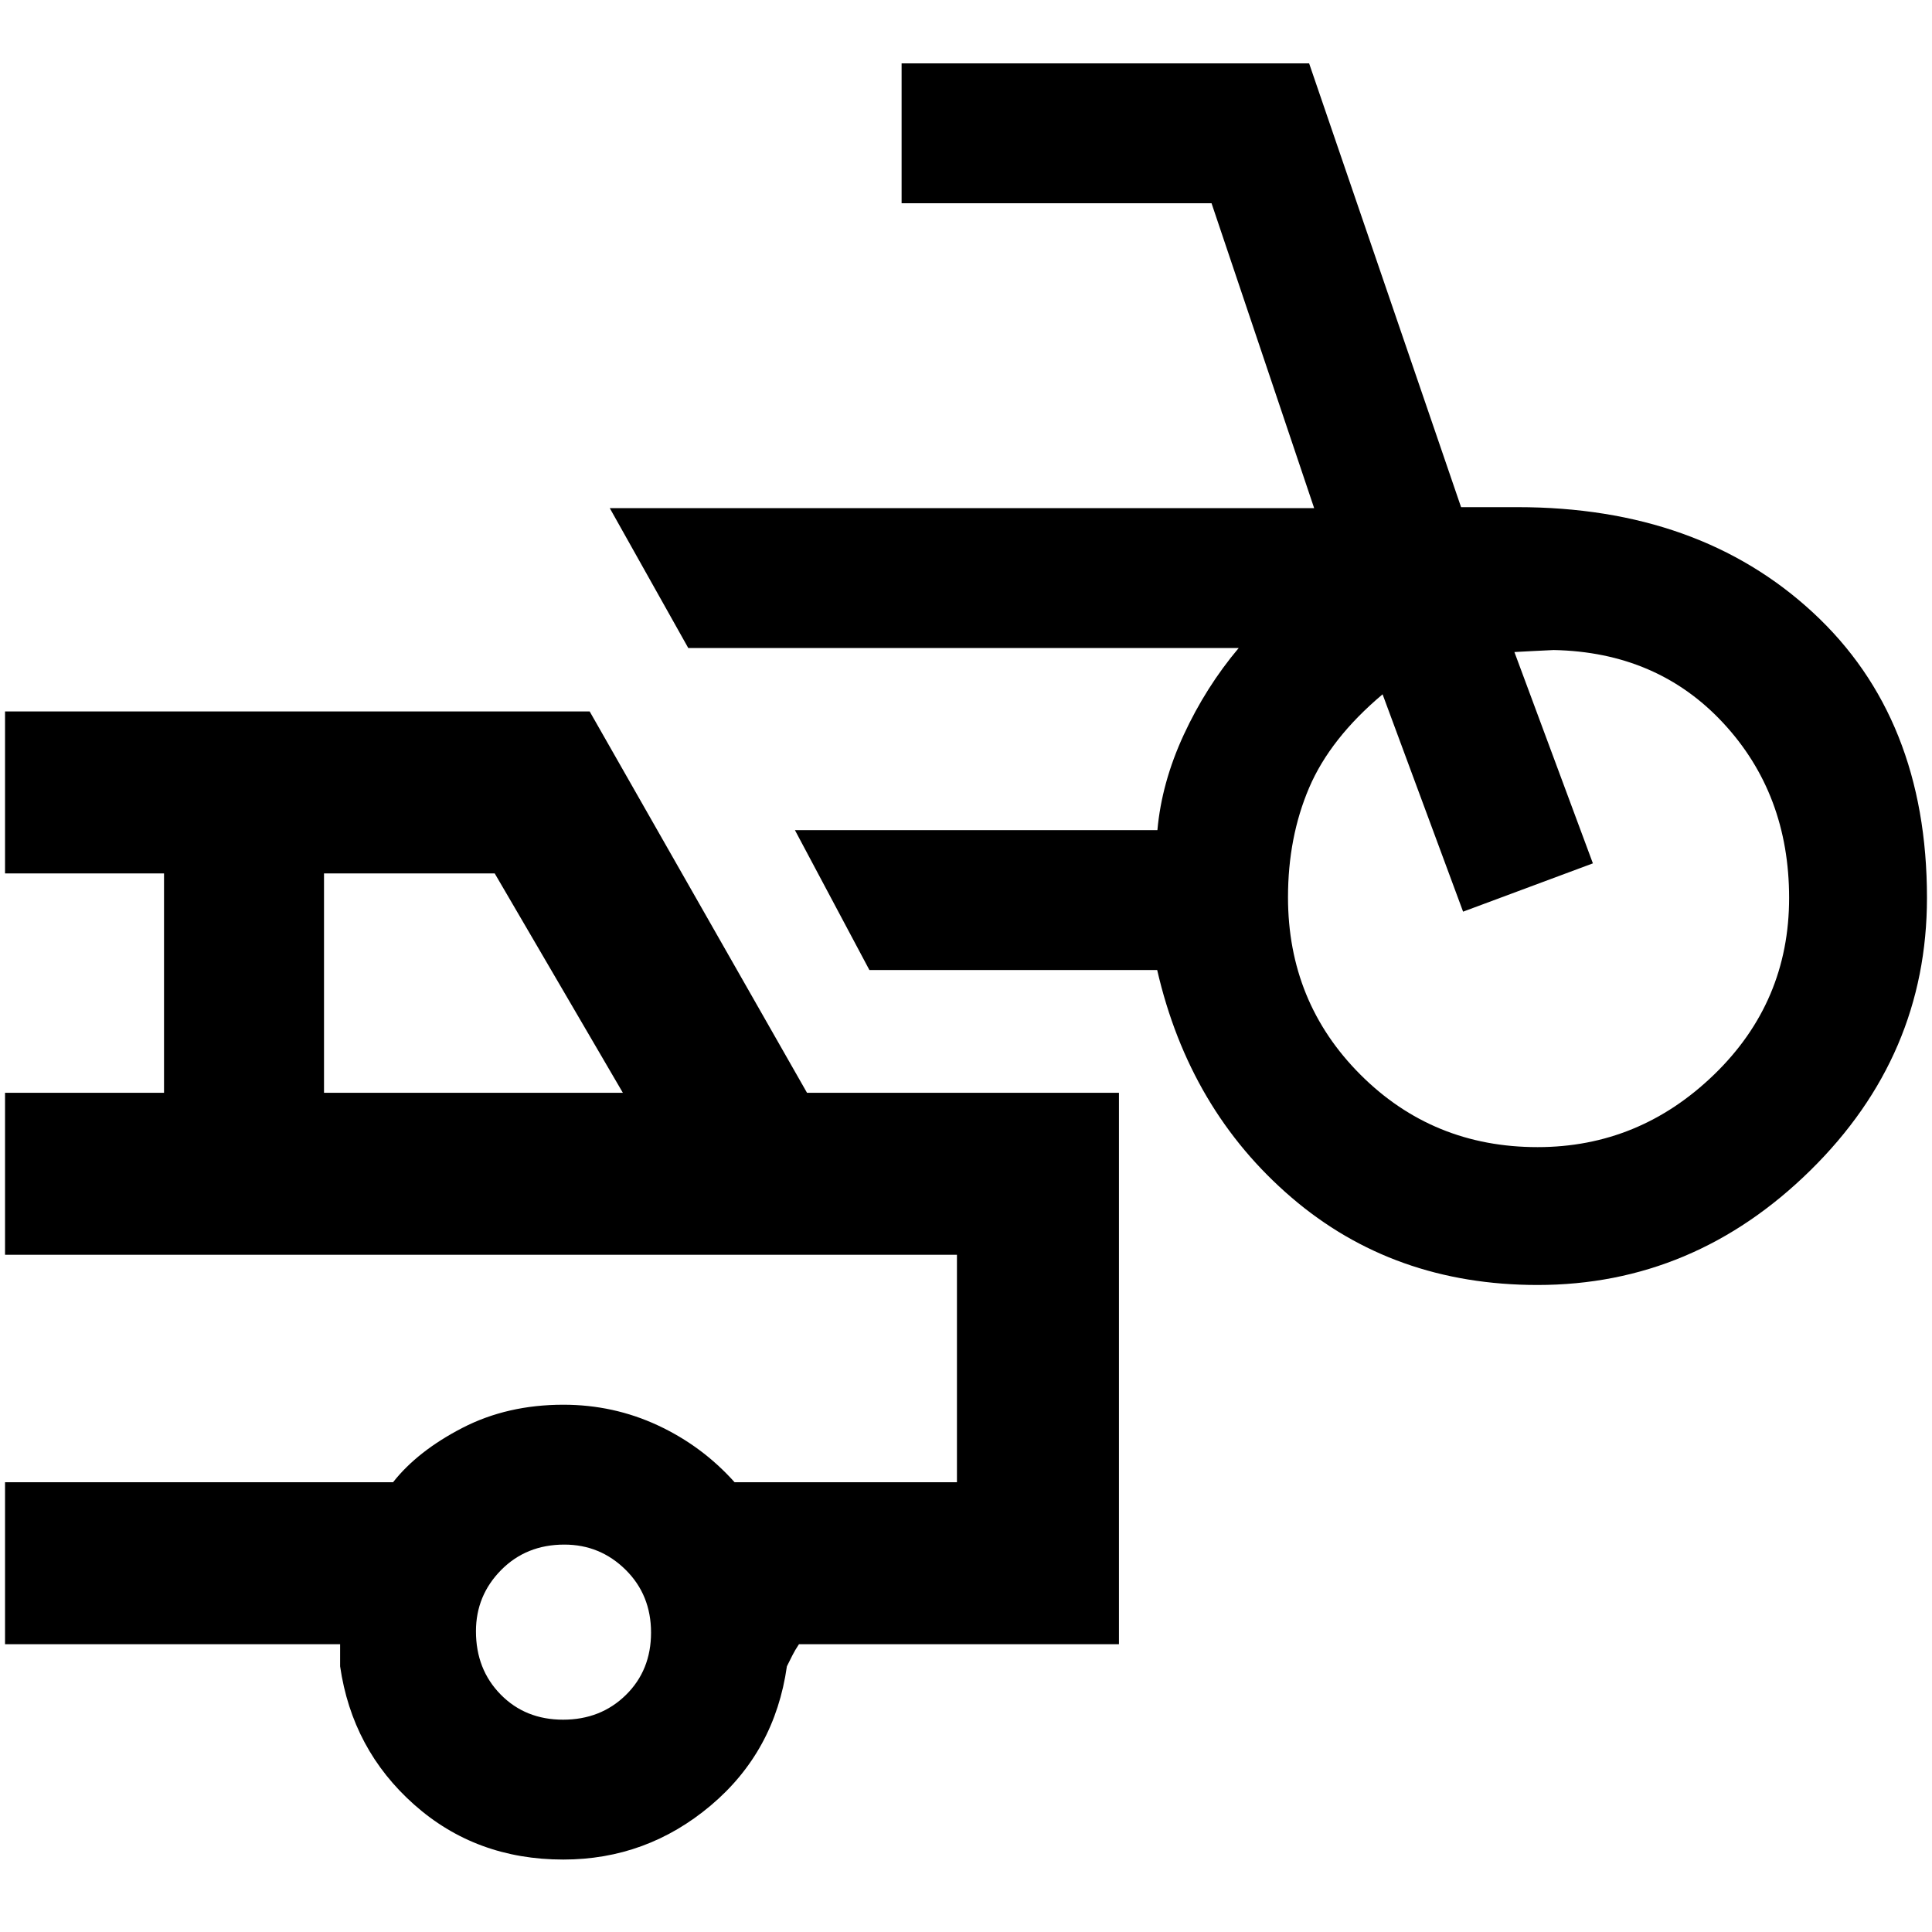 <svg xmlns="http://www.w3.org/2000/svg" height="48" viewBox="0 -960 960 960" width="48"><path d="M764-321.5q-71.6 0-122.3-43.5T575-478H432l-37-69.5h180.11q2.11-23.63 13.08-47.37Q599.17-618.6 615.5-638H342l-39-69.5h350L602.01-859H448v-69.5h202.5L726-708h28q90.21 0 146.85 52.37 56.65 52.37 56.65 141.75 0 78.45-57.92 135.42Q841.67-321.5 764-321.5Zm0-68.5q50.5 0 87.75-36.07Q889-462.15 889-513.82q0-51.68-32.75-86.93Q823.5-636 772-637q-.83 0-10.25.5t-9.25.5l39 105-64.5 24-40-108q-26.02 21.88-36.51 46.46Q640-543.96 640-514.15 640-462 676-426q36 36 88 36ZM279.88-36q-43.38 0-74.13-27.33Q175-90.67 169-132v-11H2.5v-80.5h192.82q12.19-15.5 34.46-27 22.28-11.5 50.16-11.5 24.9 0 46.93 10.25Q348.89-241.5 365-223.5h110.5v-113H2.5V-417h79v-109h-79v-80.5H293L401-417h155v274H397q-2 3-3.25 5.5L391-132q-6 42.33-37.87 69.17Q321.26-36 279.88-36ZM161-417h148.5l-63.68-109H161v109Zm118.78 311.5q18.72 0 31.22-12.28t12.5-31q0-18.72-12.65-31.22-12.66-12.5-30.43-12.5-18.92 0-31.42 12.65-12.5 12.66-12.5 30.43 0 18.92 12.28 31.42t31 12.5ZM239.5-280Z"/></svg>